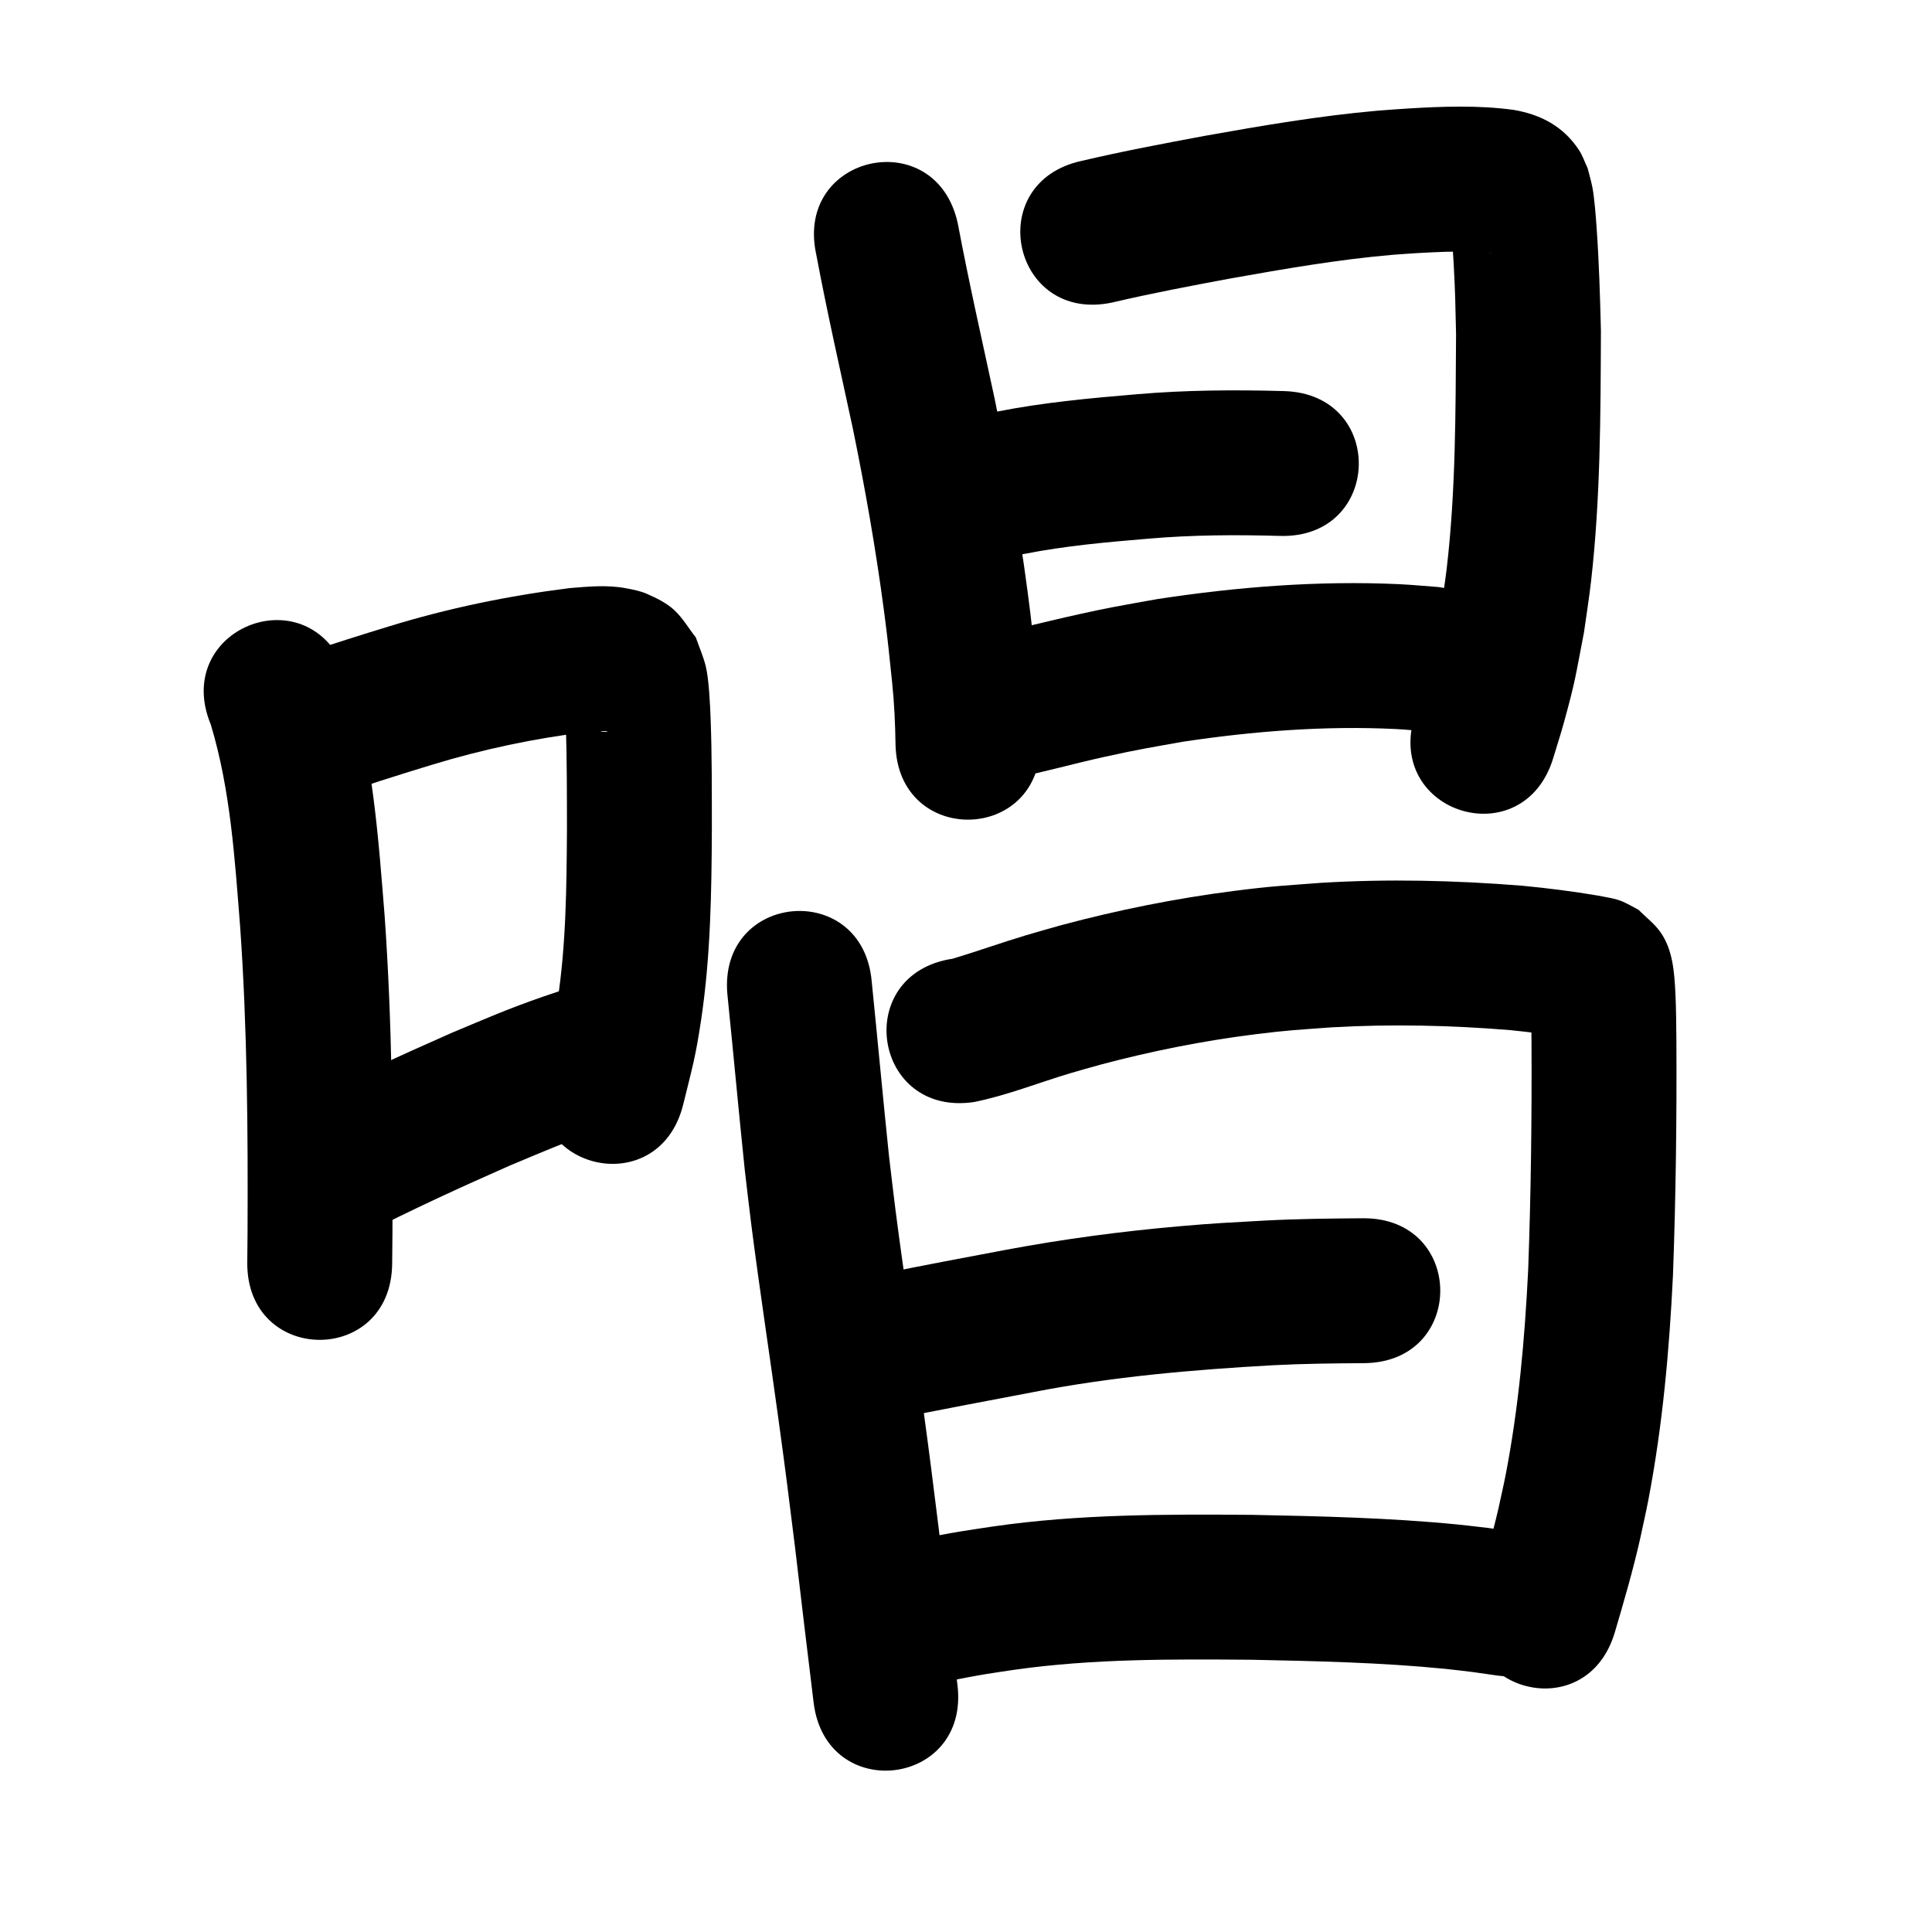 <?xml version="1.0" ?>
<svg xmlns="http://www.w3.org/2000/svg" viewBox="0 0 1000 1000">
<path d="m 109.096,374.994 c 10.257,33.958 12.443,69.783 15.226,104.948 3.685,52.731 4.051,105.606 3.806,158.44 -0.047,5 -0.093,9.999 -0.14,14.999 -0.494,53.031 74.503,53.729 74.997,0.698 v 0 c 0.048,-5.117 0.095,-10.235 0.142,-15.352 0.251,-54.939 -0.169,-109.919 -4.043,-164.748 -3.179,-39.572 -5.951,-79.858 -17.395,-118.107 -0.959,-3.204 -2.177,-6.326 -3.265,-9.488 -20.231,-49.023 -89.559,-20.412 -69.328,28.611 z"/>
<path d="m 170.117,413.235 c 17.521,-6.259 35.371,-11.865 53.19,-17.304 26.319,-8.049 53.308,-13.767 80.621,-17.08 2.193,-0.149 4.382,-0.377 6.579,-0.448 1.209,-0.039 2.426,-0.023 3.628,0.118 0.124,0.015 0.304,0.333 0.179,0.33 -1.186,-0.033 -2.416,-0.025 -3.534,-0.422 -2.806,-0.998 -5.708,-1.98 -8.123,-3.724 -2.938,-2.122 -5.122,-5.128 -7.683,-7.692 -0.843,-1.445 -0.999,-3.659 -2.53,-4.334 -0.987,-0.435 0.003,2.158 0.041,3.236 0.111,3.158 0.31,6.314 0.408,9.473 0.554,17.895 0.539,35.798 0.563,53.699 -0.191,29.91 -0.421,59.97 -4.979,89.607 -2.373,15.432 -3.942,20.291 -7.637,34.922 -12.778,51.471 60.012,69.541 72.79,18.071 v 0 c 4.636,-18.934 6.356,-24.188 9.32,-44.12 4.85,-32.625 5.359,-65.671 5.506,-98.587 -0.029,-19.114 0.084,-38.257 -0.658,-57.362 -0.263,-6.788 -0.835,-20.041 -2.527,-26.861 -1.26,-5.079 -3.41,-9.895 -5.116,-14.843 -3.849,-4.828 -6.942,-10.371 -11.548,-14.483 -3.927,-3.505 -8.813,-5.847 -13.622,-7.987 -3.465,-1.542 -7.258,-2.257 -10.984,-2.963 -9.653,-1.829 -19.589,-0.875 -29.271,-0.063 -31.608,3.962 -62.878,10.408 -93.344,19.789 -14.199,4.344 -28.352,8.776 -42.411,13.555 -3.537,1.202 -12.393,4.271 -16.38,5.84 -2.007,0.79 -3.973,1.681 -5.96,2.522 -47.455,23.675 -13.974,90.787 33.481,67.112 z"/>
<path d="m 187.679,639.133 c 25.01,-12.785 50.519,-24.534 76.223,-35.844 16.895,-7.035 26.331,-11.269 43.672,-17.259 7.551,-2.608 15.23,-4.831 22.845,-7.247 50.519,-16.136 27.699,-87.58 -22.82,-71.444 v 0 c -8.8,2.827 -17.671,5.444 -26.401,8.482 -18.914,6.582 -29.207,11.189 -47.527,18.83 -26.791,11.811 -53.397,24.039 -79.472,37.37 -47.455,23.675 -13.974,90.787 33.481,67.112 z"/>
<path d="m 422.442,131.486 c 5.699,30.281 12.526,60.325 19.015,90.442 6.388,31.181 11.9,62.548 16.073,94.105 2.118,16.017 2.64,21.959 4.266,37.52 1.085,10.508 1.557,21.052 1.719,31.608 0.965,53.024 75.952,51.66 74.988,-1.364 v 0 c -0.258,-12.71 -0.781,-25.41 -2.116,-38.062 -1.763,-16.77 -2.309,-22.983 -4.604,-40.255 -4.426,-33.315 -10.248,-66.433 -17.009,-99.35 -6.487,-30.099 -13.295,-60.13 -19.004,-90.391 -11.136,-51.851 -84.464,-36.102 -73.328,15.748 z"/>
<path d="m 575.716,156.573 c 20.437,-4.805 41.071,-8.692 61.705,-12.539 27.587,-4.893 55.254,-9.709 83.191,-12.125 4.559,-0.394 9.129,-0.634 13.694,-0.95 9.518,-0.529 19.055,-0.941 28.59,-0.709 3.221,0.078 6.435,0.229 9.603,0.826 -1.847,-0.085 -4.184,-0.97 -5.726,-1.804 -5.728,-3.098 -8.23,-5.244 -12.305,-10.608 -1.204,-1.585 -1.943,-3.475 -2.915,-5.212 -0.315,-0.719 -0.689,-2.899 -0.946,-2.157 -0.417,1.203 0.272,2.532 0.377,3.8 0.231,2.778 0.445,5.557 0.631,8.338 0.295,4.401 0.58,8.802 0.811,13.206 0.909,17.354 0.787,18.033 1.229,36.332 -0.262,40.416 -0.136,81.03 -4.834,121.239 -0.883,7.556 -2.14,15.063 -3.21,22.594 -2.754,18.34 -8.031,36.088 -13.423,53.774 -15.355,50.761 56.432,72.477 71.787,21.716 v 0 c 1.855,-6.171 3.856,-12.299 5.564,-18.512 6.092,-22.166 5.854,-23.4 10.345,-46.565 1.207,-8.712 2.622,-17.397 3.621,-26.135 4.93,-43.11 4.957,-86.627 5.127,-129.952 -0.447,-17.916 -0.979,-35.793 -2.256,-53.673 -0.369,-5.163 -1.103,-15.083 -2.162,-20.547 -0.641,-3.304 -1.626,-6.532 -2.439,-9.798 -1.5,-3.146 -2.586,-6.527 -4.501,-9.439 -8.1,-12.319 -19.835,-18.436 -33.925,-20.807 -18.019,-2.439 -36.229,-1.809 -54.338,-0.719 -5.353,0.385 -10.712,0.683 -16.058,1.155 -29.977,2.649 -59.68,7.721 -89.284,13.005 -21.278,3.971 -42.556,7.978 -63.633,12.925 -51.861,11.088 -36.18,84.431 15.681,73.342 z"/>
<path d="m 530.73,286.604 c 21.025,-4.127 42.388,-6.009 63.712,-7.789 22.641,-1.966 45.35,-2.069 68.044,-1.423 53.012,1.482 55.108,-73.489 2.096,-74.971 v 0 c -25.485,-0.7 -50.986,-0.546 -76.408,1.656 -24.144,2.033 -48.323,4.257 -72.121,8.977 -52.008,10.378 -37.33,83.928 14.677,73.55 z"/>
<path d="m 523.819,402.96 c 16.146,-3.214 31.994,-7.722 48.07,-11.254 18.07,-3.97 21.792,-4.448 40.404,-7.795 36.382,-5.438 73.315,-8.372 110.112,-6.565 5.515,0.271 11.009,0.868 16.514,1.302 4.709,0.824 9.417,1.648 14.126,2.472 52.328,8.616 64.513,-65.388 12.184,-74.004 v 0 c -6.885,-1.085 -13.77,-2.17 -20.655,-3.255 -6.831,-0.499 -13.651,-1.183 -20.493,-1.497 -41.819,-1.916 -83.781,1.42 -125.107,7.738 -7.678,1.39 -15.375,2.683 -23.035,4.17 -21.875,4.247 -43.416,9.858 -65.126,14.822 -52.23,9.196 -39.224,83.06 13.006,73.864 z"/>
<path d="m 376.484,514.545 c 3.082,30.3 5.85,60.63 8.999,90.924 1.171,9.789 2.259,19.589 3.513,29.368 4.253,33.15 9.335,66.191 13.869,99.302 4.383,32.013 4.604,34.483 8.577,66.167 3.159,26.989 6.402,53.968 9.691,80.942 6.42,52.643 80.868,43.564 74.448,-9.079 v 0 c -3.3,-27.059 -6.551,-54.124 -9.723,-81.199 -4.049,-32.263 -4.262,-34.685 -8.72,-67.238 -4.466,-32.616 -9.476,-65.163 -13.676,-97.815 -1.208,-9.391 -2.256,-18.803 -3.383,-28.204 -3.108,-29.879 -5.835,-59.795 -8.88,-89.679 -4.605,-52.833 -79.321,-46.321 -74.717,6.512 z"/>
<path d="m 504.185,570.406 c 16.934,-3.409 33.054,-9.882 49.562,-14.834 5.4,-1.62 10.847,-3.081 16.27,-4.621 26.021,-6.907 52.477,-12.178 79.19,-15.551 17.323,-2.187 22.75,-2.368 40.033,-3.649 30.808,-1.777 61.697,-1.073 92.436,1.439 10.906,1.155 21.845,2.344 32.649,4.271 1.41,0.112 2.794,0.736 4.208,0.799 0.459,0.021 -0.91,-0.145 -1.354,-0.264 -5.069,-1.358 -3.916,-1.258 -10.129,-4.323 -11.346,-10.91 -8.501,-6.074 -14.164,-17.696 -0.309,-0.635 -0.599,-2.662 -0.764,-1.976 -0.342,1.418 0.136,2.913 0.187,4.371 0.1,2.897 0.209,5.794 0.264,8.693 0.077,4.01 0.088,8.021 0.132,12.031 0.197,39.475 -0.265,78.946 -1.734,118.394 -1.757,35.482 -4.894,70.997 -11.648,105.913 -1.155,5.973 -2.556,11.896 -3.834,17.844 -3.299,14.262 -7.421,28.307 -11.565,42.339 -15.001,50.867 56.936,72.082 71.937,21.215 v 0 c 4.675,-15.874 9.311,-31.767 12.979,-47.913 1.464,-6.909 3.064,-13.791 4.391,-20.728 7.308,-38.218 10.803,-77.067 12.689,-115.894 1.498,-40.663 2.002,-81.35 1.78,-122.041 -0.107,-8.807 -0.095,-15.75 -0.53,-24.416 -0.533,-10.634 -1.338,-22.285 -7.742,-31.365 -3.095,-4.389 -7.519,-7.672 -11.279,-11.508 -2.67,-1.388 -5.261,-2.942 -8.011,-4.163 -4.124,-1.831 -8.692,-2.314 -13.062,-3.221 -13.047,-2.212 -26.194,-3.867 -39.366,-5.12 -34.62,-2.765 -69.4,-3.585 -104.09,-1.471 -19.604,1.492 -25.553,1.693 -45.225,4.221 -30.006,3.855 -59.724,9.823 -88.945,17.643 -6.15,1.76 -12.324,3.438 -18.45,5.279 -12.709,3.818 -25.214,8.307 -37.919,12.128 -52.449,7.85 -41.348,82.024 11.101,74.174 z"/>
<path d="m 466.87,733.6 c 22.489,-4.375 44.985,-8.717 67.5,-12.959 41.087,-8.056 82.798,-11.666 124.541,-13.999 15.671,-0.818 31.361,-0.972 47.049,-1.075 53.032,-0.363 52.518,-75.362 -0.514,-74.998 v 0 c -16.921,0.12 -33.845,0.299 -50.747,1.192 -18.727,1.06 -25.23,1.288 -44.109,2.936 -30.214,2.638 -60.293,6.655 -90.106,12.242 -21.418,4.035 -42.845,8.042 -64.197,12.413 -52.502,7.484 -41.919,81.733 10.583,74.25 z"/>
<path d="m 469.653,874.351 c 13.67,-2.585 27.253,-5.63 40.984,-7.895 4.846,-0.799 9.712,-1.47 14.568,-2.205 40.503,-5.729 81.484,-5.491 122.289,-5.17 33.566,0.69 67.201,1.405 100.634,4.722 4.751,0.471 9.485,1.102 14.227,1.654 4.09,0.583 8.179,1.165 12.269,1.748 52.51,7.426 63.013,-66.835 10.502,-74.261 v 0 c -4.735,-0.665 -9.469,-1.331 -14.204,-1.996 -5.504,-0.627 -11,-1.34 -16.513,-1.881 -35.331,-3.467 -70.867,-4.281 -106.337,-4.983 -44.777,-0.339 -89.736,-0.406 -134.163,6.024 -5.544,0.85 -11.099,1.631 -16.633,2.549 -13.737,2.279 -27.338,5.275 -41.01,7.899 -52.181,9.466 -38.794,83.262 13.388,73.795 z"/>
</svg>
